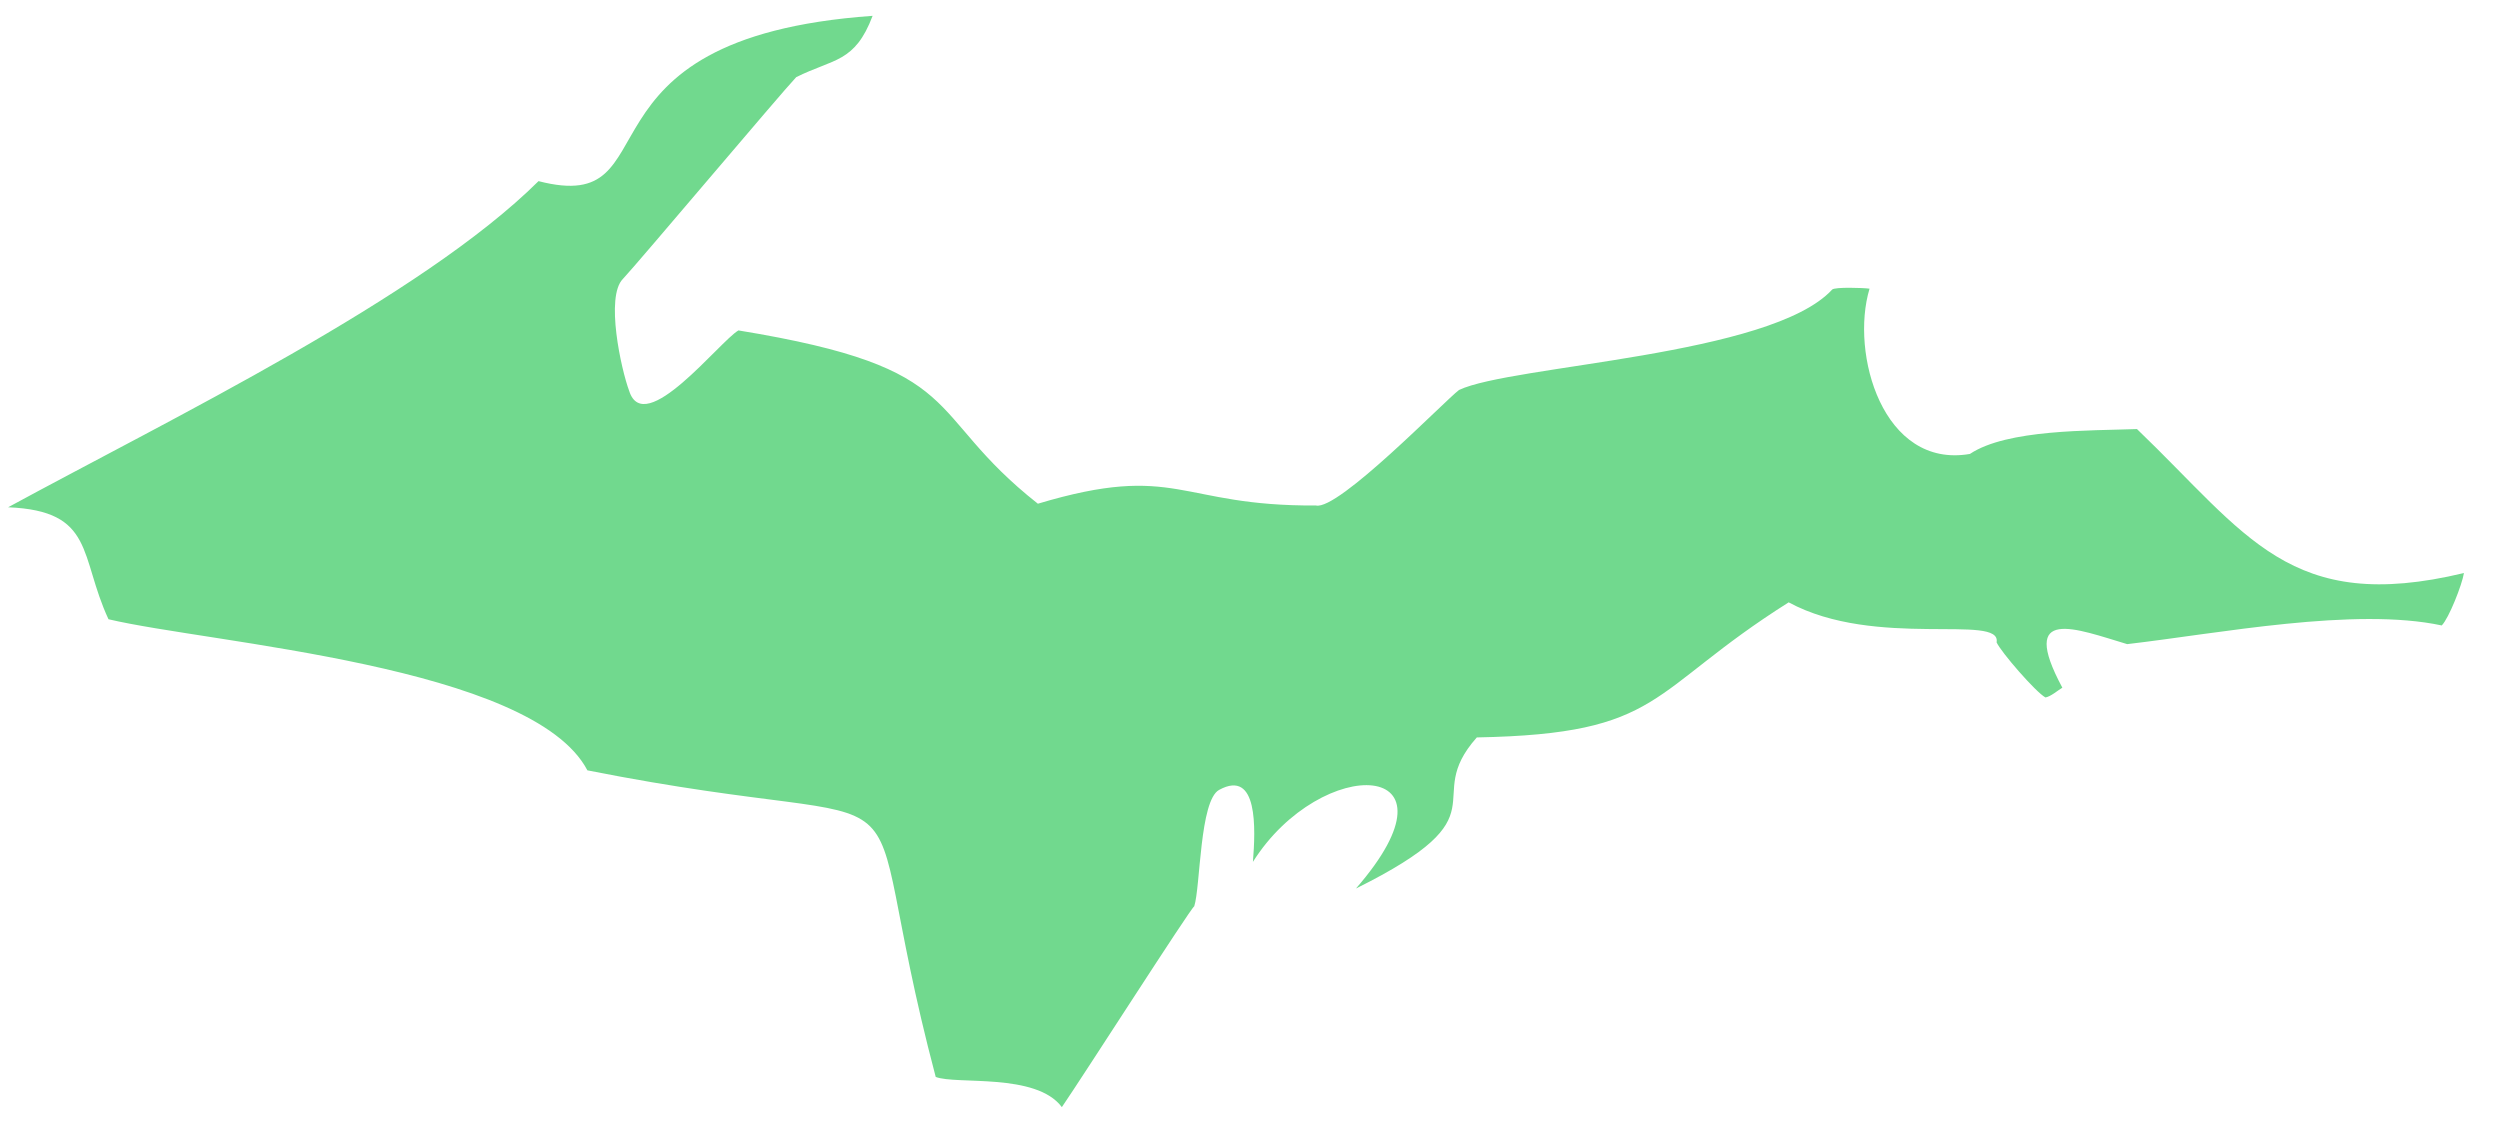 <svg width="66" height="30" viewBox="0 0 66 30" fill="none" xmlns="http://www.w3.org/2000/svg">
<path d="M65.048 15.128C65.001 15.433 64.649 16.325 64.462 16.512C62.163 16.02 58.574 16.724 56.158 17.005C54.821 16.606 53.273 15.973 54.446 18.155C54.328 18.225 54.141 18.389 54 18.413C53.742 18.272 52.827 17.216 52.71 16.958C52.851 16.184 49.52 17.146 47.221 15.902C43.468 18.272 43.937 19.375 38.988 19.468C37.486 21.158 39.809 21.463 35.797 23.457C38.8 20.008 34.883 19.891 33.077 22.753C33.147 21.885 33.217 20.29 32.185 20.853C31.669 21.134 31.693 23.41 31.528 23.926C31.435 23.973 28.596 28.407 28.033 29.228C27.353 28.313 25.242 28.642 24.703 28.431C22.333 19.468 25.336 22.284 15.507 20.337C14.053 17.568 5.538 16.982 2.864 16.348C2.09 14.682 2.512 13.486 0.214 13.392C4.53 11.046 11.121 7.855 14.217 4.782C17.853 5.72 14.804 1.004 23.037 0.418C22.568 1.661 22.005 1.544 21.02 2.037C20.598 2.483 16.844 6.94 16.446 7.362C15.976 7.832 16.399 9.756 16.61 10.319C17.009 11.585 19.003 9.005 19.495 8.723C25.664 9.732 24.304 10.858 27.4 13.298C31.083 12.195 31.106 13.368 34.742 13.345C35.328 13.486 38.143 10.577 38.519 10.295C39.903 9.638 46.752 9.404 48.37 7.644C48.441 7.574 49.191 7.597 49.356 7.621C48.84 9.333 49.707 12.383 52.006 11.984C52.991 11.327 55.173 11.374 56.416 11.327C59.325 14.119 60.451 16.231 65.048 15.128Z" fill="#71D98E"/>
</svg>
